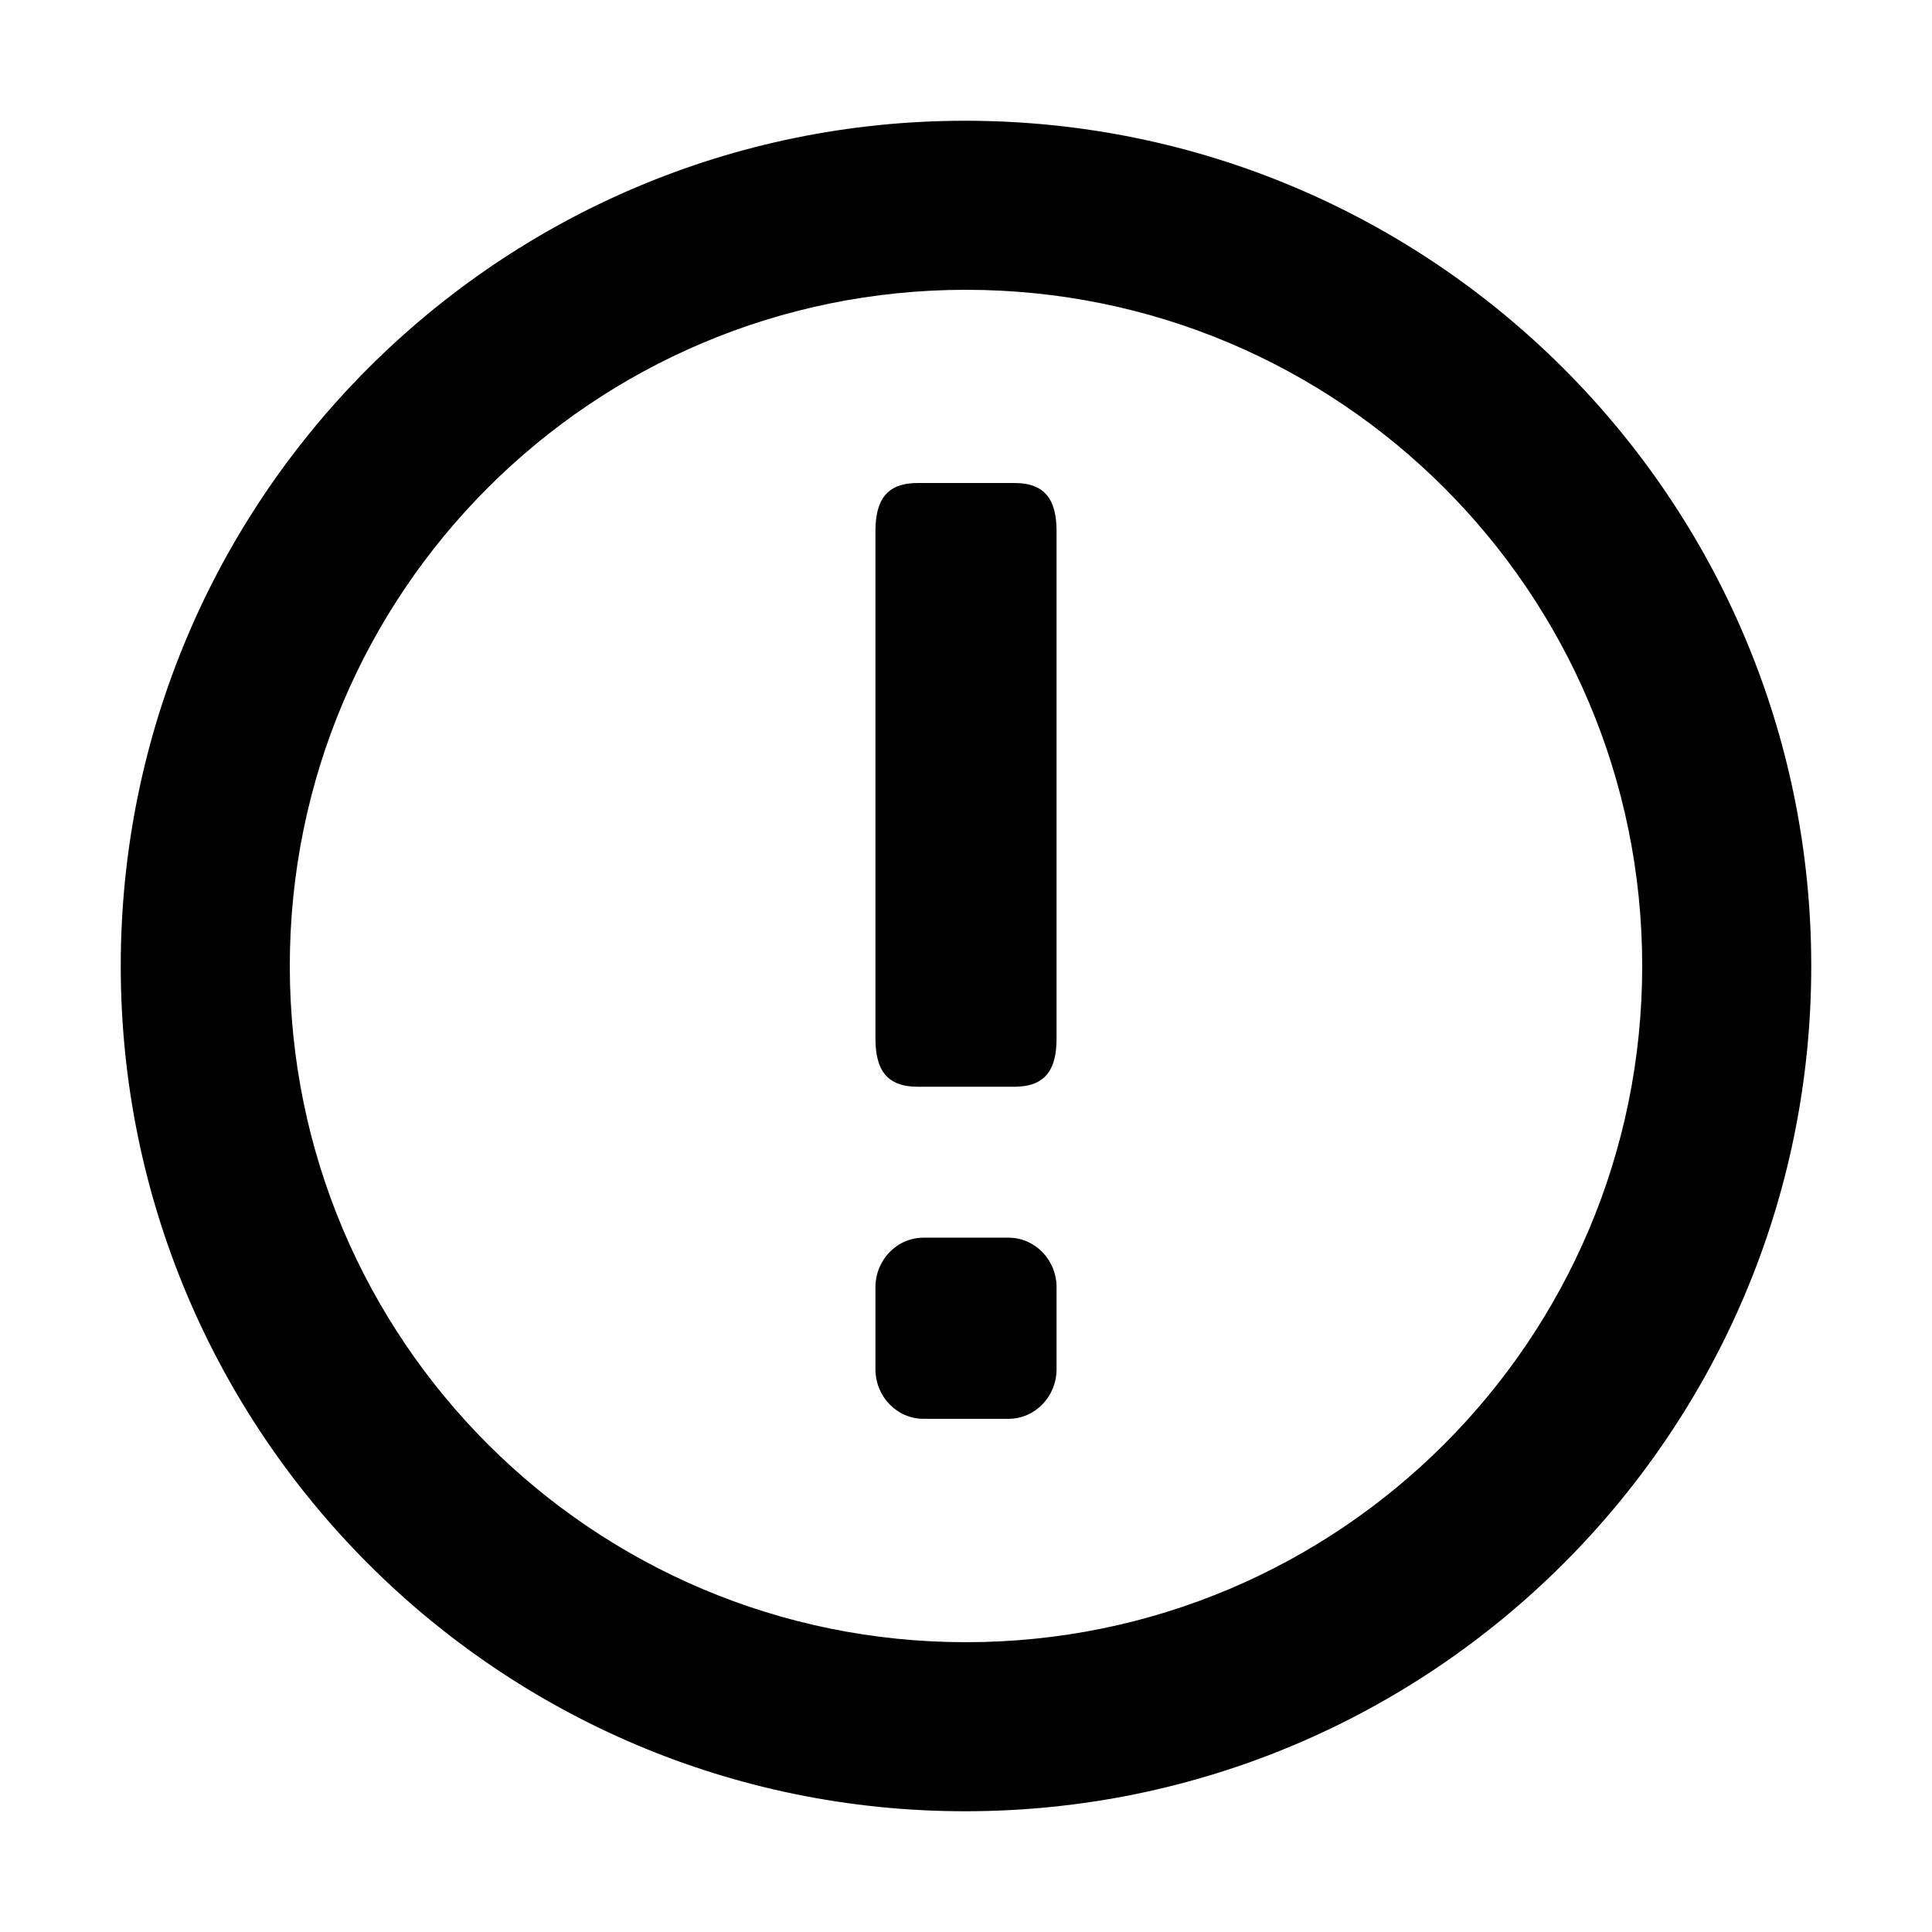 <?xml version="1.0" encoding="utf-8"?>
<!-- Generator: Adobe Illustrator 25.4.1, SVG Export Plug-In . SVG Version: 6.00 Build 0)  -->
<svg version="1.1" id="Layer_1" xmlns="http://www.w3.org/2000/svg" xmlns:xlink="http://www.w3.org/1999/xlink" x="0px" y="0px"
	 viewBox="0 0 16 16" style="enable-background:new 0 0 16 16;" xml:space="preserve">
<path d="M7.993,1C4.129,1,1,4.136,1,8s3.129,7,6.993,7C11.864,15,15,11.864,15,8S11.864,1,7.993,1z M8,13.6
	c-3.094,0-5.6-2.506-5.6-5.6S4.906,2.4,8,2.4s5.6,2.506,5.6,5.6S11.094,13.6,8,13.6z M8.352,11.75H7.648
	c-0.22,0-0.398-0.184-0.398-0.411v-0.678c0-0.227,0.178-0.411,0.398-0.411h0.704c0.22,0,0.398,0.184,0.398,0.411v0.678
	C8.75,11.566,8.572,11.75,8.352,11.75z M7.6,4h0.8c0.258,0,0.35,0.142,0.35,0.4v4.2C8.75,8.858,8.658,9,8.4,9H7.6
	C7.342,9,7.25,8.858,7.25,8.6l0-4.2C7.25,4.142,7.342,4,7.6,4z"/>
</svg>
